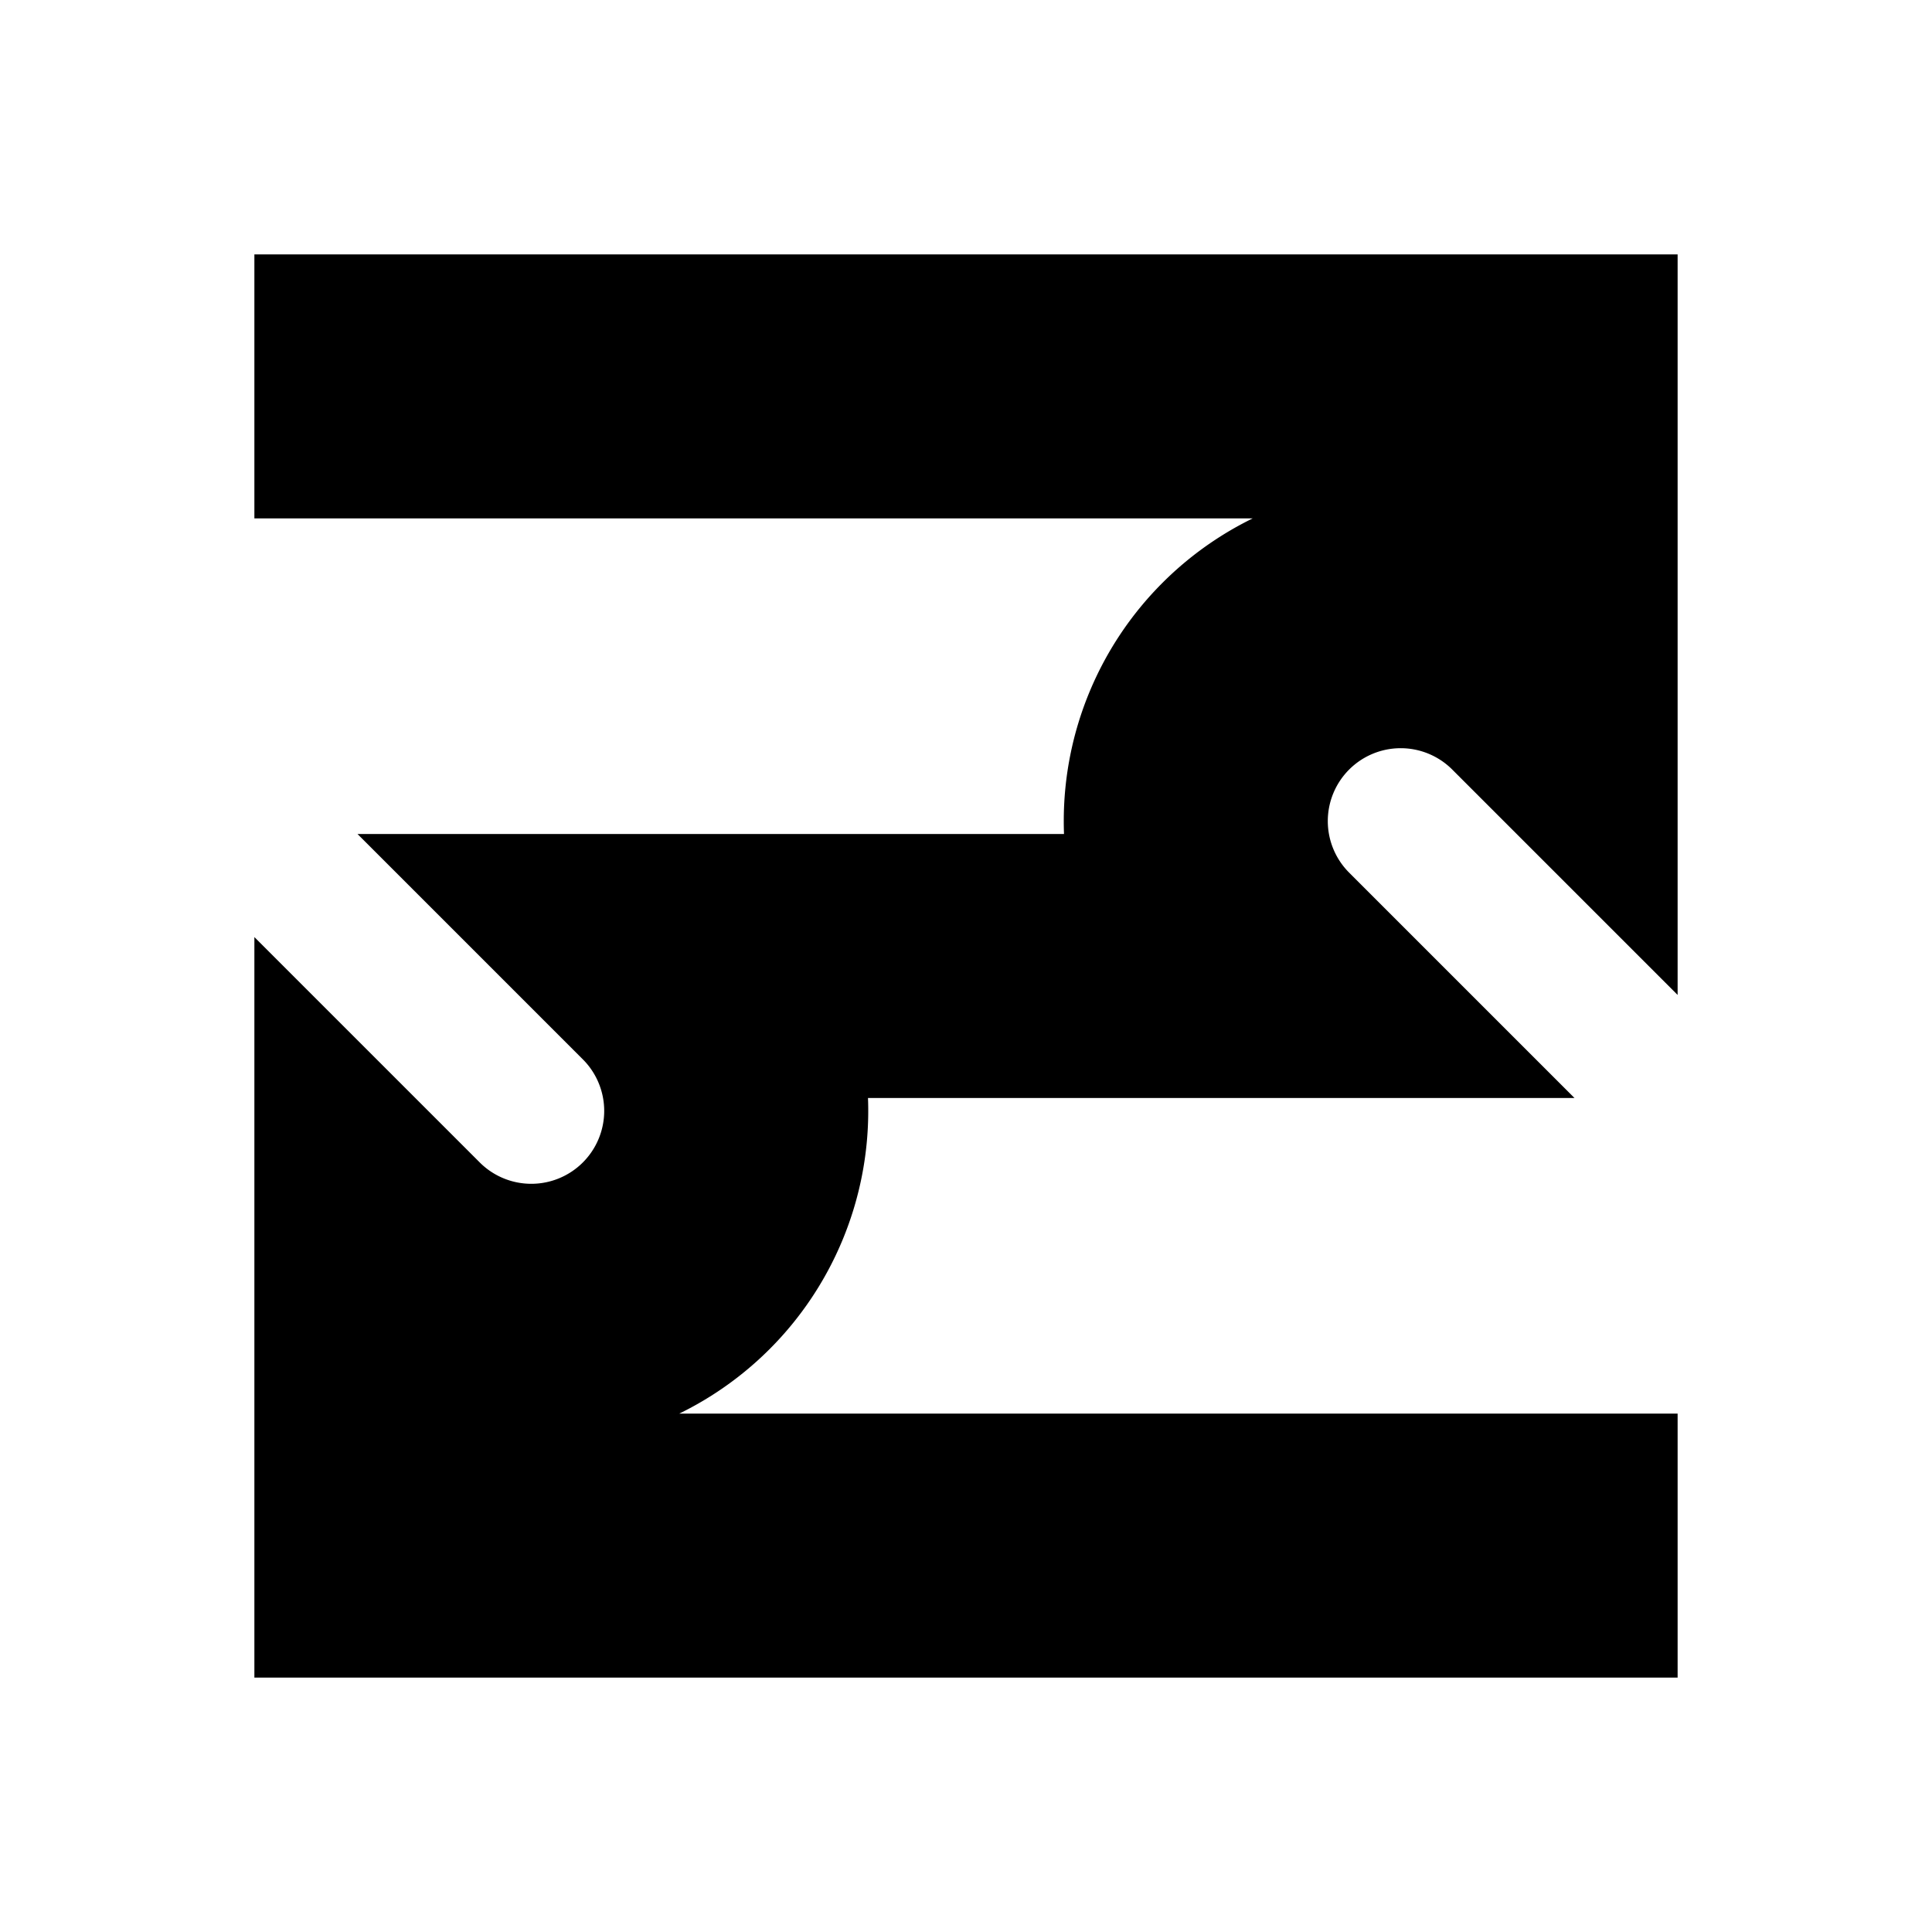 <svg class="vector fh" width="300px" height="300px" xmlns="http://www.w3.org/2000/svg" baseProfile="full" version="1.1" style="width: 300px; height: 300px; stroke: rgb(0, 0, 0); stroke-width: 41; fill: none; stroke-linecap: square;"><g transform="translate(0,0)"><path d="M60,60 L240,60  L240,105  A-45,45 0 0,1 195,150  L105,150  A-45,45 0 0,0 60,195  L60,240  L240,240  "></path></g><g><path d="M0,0" transform=""></path></g></svg>